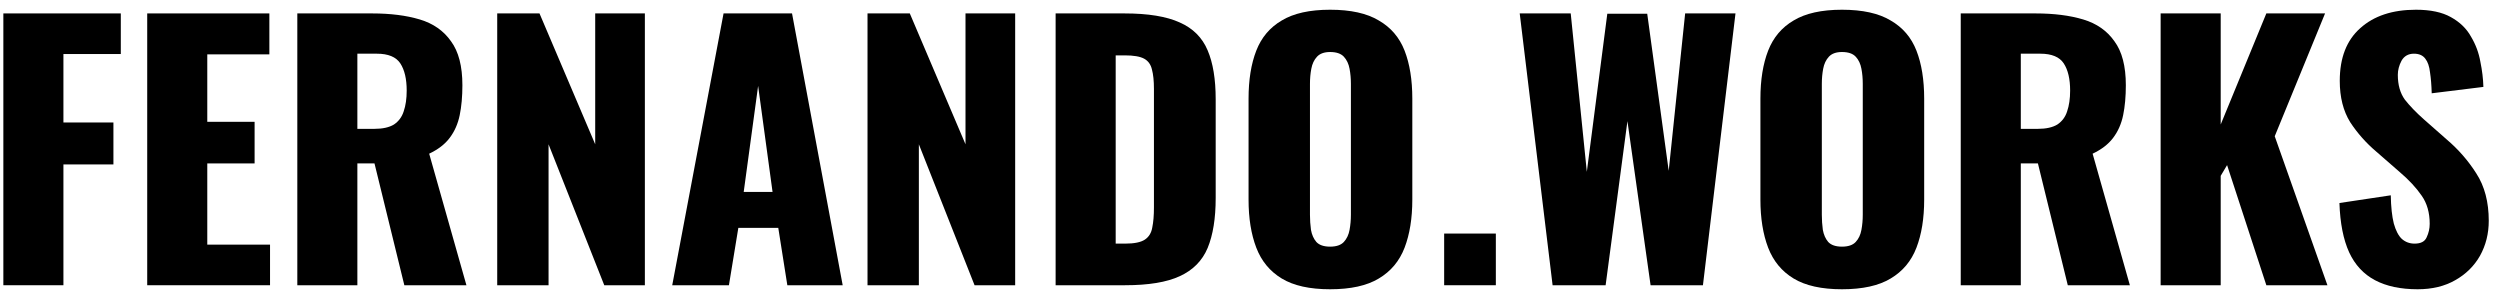 <svg width="149" height="18" viewBox="0 0 149 18" fill="none" xmlns="http://www.w3.org/2000/svg">
<path d="M0.2 17V0.8H7.2V3.22H3.78V7.3H6.76V9.8H3.78V17H0.2Z" fill="black"/>
<path d="M8.774 17V0.8H16.054V3.24H12.354V7.26H15.174V9.74H12.354V14.58H16.094V17H8.774Z" fill="black"/>
<path d="M17.72 17V0.8H22.18C23.273 0.8 24.22 0.92 25.02 1.16C25.82 1.4 26.439 1.833 26.88 2.46C27.333 3.073 27.559 3.947 27.559 5.08C27.559 5.747 27.506 6.34 27.399 6.86C27.293 7.38 27.093 7.833 26.799 8.22C26.52 8.593 26.113 8.907 25.579 9.16L27.799 17H24.099L22.32 9.74H21.299V17H17.72ZM21.299 7.68H22.299C22.806 7.68 23.2 7.593 23.48 7.42C23.759 7.233 23.953 6.973 24.059 6.64C24.18 6.293 24.239 5.88 24.239 5.4C24.239 4.707 24.113 4.167 23.86 3.78C23.606 3.393 23.14 3.2 22.459 3.2H21.299V7.68Z" fill="black"/>
<path d="M29.634 17V0.8H32.154L35.474 8.6V0.8H38.434V17H36.014L32.694 8.6V17H29.634Z" fill="black"/>
<path d="M40.065 17L43.124 0.8H47.205L50.224 17H46.925L46.385 13.58H44.005L43.444 17H40.065ZM44.325 11.44H46.044L45.184 5.12L44.325 11.44Z" fill="black"/>
<path d="M51.704 17V0.8H54.224L57.544 8.6V0.8H60.504V17H58.084L54.764 8.6V17H51.704Z" fill="black"/>
<path d="M62.915 17V0.8H67.015C68.428 0.8 69.528 0.98 70.315 1.34C71.102 1.687 71.655 2.24 71.975 3C72.295 3.747 72.455 4.72 72.455 5.92V11.8C72.455 13.013 72.295 14.007 71.975 14.78C71.655 15.54 71.102 16.1 70.315 16.46C69.541 16.82 68.455 17 67.055 17H62.915ZM66.495 14.52H67.055C67.602 14.52 67.995 14.44 68.235 14.28C68.475 14.12 68.621 13.88 68.675 13.56C68.742 13.24 68.775 12.84 68.775 12.36V5.3C68.775 4.82 68.735 4.433 68.655 4.14C68.588 3.847 68.435 3.633 68.195 3.5C67.955 3.367 67.568 3.3 67.035 3.3H66.495V14.52Z" fill="black"/>
<path d="M79.274 17.24C78.06 17.24 77.1 17.027 76.394 16.6C75.687 16.173 75.18 15.56 74.874 14.76C74.567 13.96 74.414 13.007 74.414 11.9V5.88C74.414 4.76 74.567 3.807 74.874 3.02C75.18 2.233 75.687 1.633 76.394 1.22C77.1 0.793 78.06 0.58 79.274 0.58C80.5 0.58 81.467 0.793 82.174 1.22C82.894 1.633 83.407 2.233 83.714 3.02C84.02 3.807 84.174 4.76 84.174 5.88V11.9C84.174 13.007 84.02 13.96 83.714 14.76C83.407 15.56 82.894 16.173 82.174 16.6C81.467 17.027 80.5 17.24 79.274 17.24ZM79.274 14.7C79.647 14.7 79.92 14.607 80.094 14.42C80.267 14.233 80.38 13.993 80.434 13.7C80.487 13.407 80.514 13.107 80.514 12.8V5C80.514 4.68 80.487 4.38 80.434 4.1C80.38 3.807 80.267 3.567 80.094 3.38C79.92 3.193 79.647 3.1 79.274 3.1C78.927 3.1 78.667 3.193 78.494 3.38C78.32 3.567 78.207 3.807 78.154 4.1C78.1 4.38 78.074 4.68 78.074 5V12.8C78.074 13.107 78.094 13.407 78.134 13.7C78.187 13.993 78.294 14.233 78.454 14.42C78.627 14.607 78.9 14.7 79.274 14.7Z" fill="black"/>
<path d="M86.072 17V13.92H89.152V17H86.072Z" fill="black"/>
<path d="M92.535 17L90.575 0.8H93.615L94.575 10.24L95.795 0.82H98.175L99.455 10.18L100.435 0.8H103.435L101.495 17H98.375L96.995 7.22L95.695 17H92.535Z" fill="black"/>
<path d="M109.781 17.24C108.568 17.24 107.608 17.027 106.901 16.6C106.195 16.173 105.688 15.56 105.381 14.76C105.075 13.96 104.921 13.007 104.921 11.9V5.88C104.921 4.76 105.075 3.807 105.381 3.02C105.688 2.233 106.195 1.633 106.901 1.22C107.608 0.793 108.568 0.58 109.781 0.58C111.008 0.58 111.975 0.793 112.681 1.22C113.401 1.633 113.915 2.233 114.221 3.02C114.528 3.807 114.681 4.76 114.681 5.88V11.9C114.681 13.007 114.528 13.96 114.221 14.76C113.915 15.56 113.401 16.173 112.681 16.6C111.975 17.027 111.008 17.24 109.781 17.24ZM109.781 14.7C110.155 14.7 110.428 14.607 110.601 14.42C110.775 14.233 110.888 13.993 110.941 13.7C110.995 13.407 111.021 13.107 111.021 12.8V5C111.021 4.68 110.995 4.38 110.941 4.1C110.888 3.807 110.775 3.567 110.601 3.38C110.428 3.193 110.155 3.1 109.781 3.1C109.435 3.1 109.175 3.193 109.001 3.38C108.828 3.567 108.715 3.807 108.661 4.1C108.608 4.38 108.581 4.68 108.581 5V12.8C108.581 13.107 108.601 13.407 108.641 13.7C108.695 13.993 108.801 14.233 108.961 14.42C109.135 14.607 109.408 14.7 109.781 14.7Z" fill="black"/>
<path d="M116.86 17V0.8H121.32C122.414 0.8 123.36 0.92 124.16 1.16C124.96 1.4 125.58 1.833 126.02 2.46C126.474 3.073 126.7 3.947 126.7 5.08C126.7 5.747 126.647 6.34 126.54 6.86C126.434 7.38 126.234 7.833 125.94 8.22C125.66 8.593 125.254 8.907 124.72 9.16L126.94 17H123.24L121.46 9.74H120.44V17H116.86ZM120.44 7.68H121.44C121.947 7.68 122.34 7.593 122.62 7.42C122.9 7.233 123.094 6.973 123.2 6.64C123.32 6.293 123.38 5.88 123.38 5.4C123.38 4.707 123.254 4.167 123 3.78C122.747 3.393 122.28 3.2 121.6 3.2H120.44V7.68Z" fill="black"/>
<path d="M128.774 17V0.8H132.354V7.42L135.074 0.8H138.574L135.574 8.12L138.714 17H135.074L132.734 9.84L132.354 10.48V17H128.774Z" fill="black"/>
<path d="M144.09 17.24C143.077 17.24 142.23 17.06 141.55 16.7C140.87 16.34 140.357 15.787 140.01 15.04C139.663 14.28 139.47 13.3 139.43 12.1L142.49 11.64C142.503 12.333 142.563 12.893 142.67 13.32C142.79 13.747 142.95 14.053 143.15 14.24C143.363 14.427 143.617 14.52 143.91 14.52C144.283 14.52 144.523 14.393 144.63 14.14C144.75 13.887 144.81 13.62 144.81 13.34C144.81 12.673 144.65 12.113 144.33 11.66C144.01 11.193 143.577 10.727 143.03 10.26L141.63 9.04C141.017 8.52 140.497 7.933 140.07 7.28C139.657 6.613 139.45 5.793 139.45 4.82C139.45 3.447 139.857 2.4 140.67 1.68C141.483 0.947 142.59 0.58 143.99 0.58C144.857 0.58 145.55 0.727 146.07 1.02C146.603 1.313 147.003 1.7 147.27 2.18C147.55 2.647 147.737 3.147 147.83 3.68C147.937 4.2 147.997 4.7 148.01 5.18L144.93 5.56C144.917 5.08 144.883 4.667 144.83 4.32C144.79 3.96 144.697 3.687 144.55 3.5C144.403 3.3 144.177 3.2 143.87 3.2C143.537 3.2 143.29 3.34 143.13 3.62C142.983 3.9 142.91 4.18 142.91 4.46C142.91 5.06 143.05 5.553 143.33 5.94C143.623 6.313 144.003 6.707 144.47 7.12L145.81 8.3C146.517 8.9 147.11 9.58 147.59 10.34C148.083 11.1 148.33 12.04 148.33 13.16C148.33 13.92 148.157 14.613 147.81 15.24C147.463 15.853 146.97 16.34 146.33 16.7C145.703 17.06 144.957 17.24 144.09 17.24Z" fill="black"/>
</svg>
